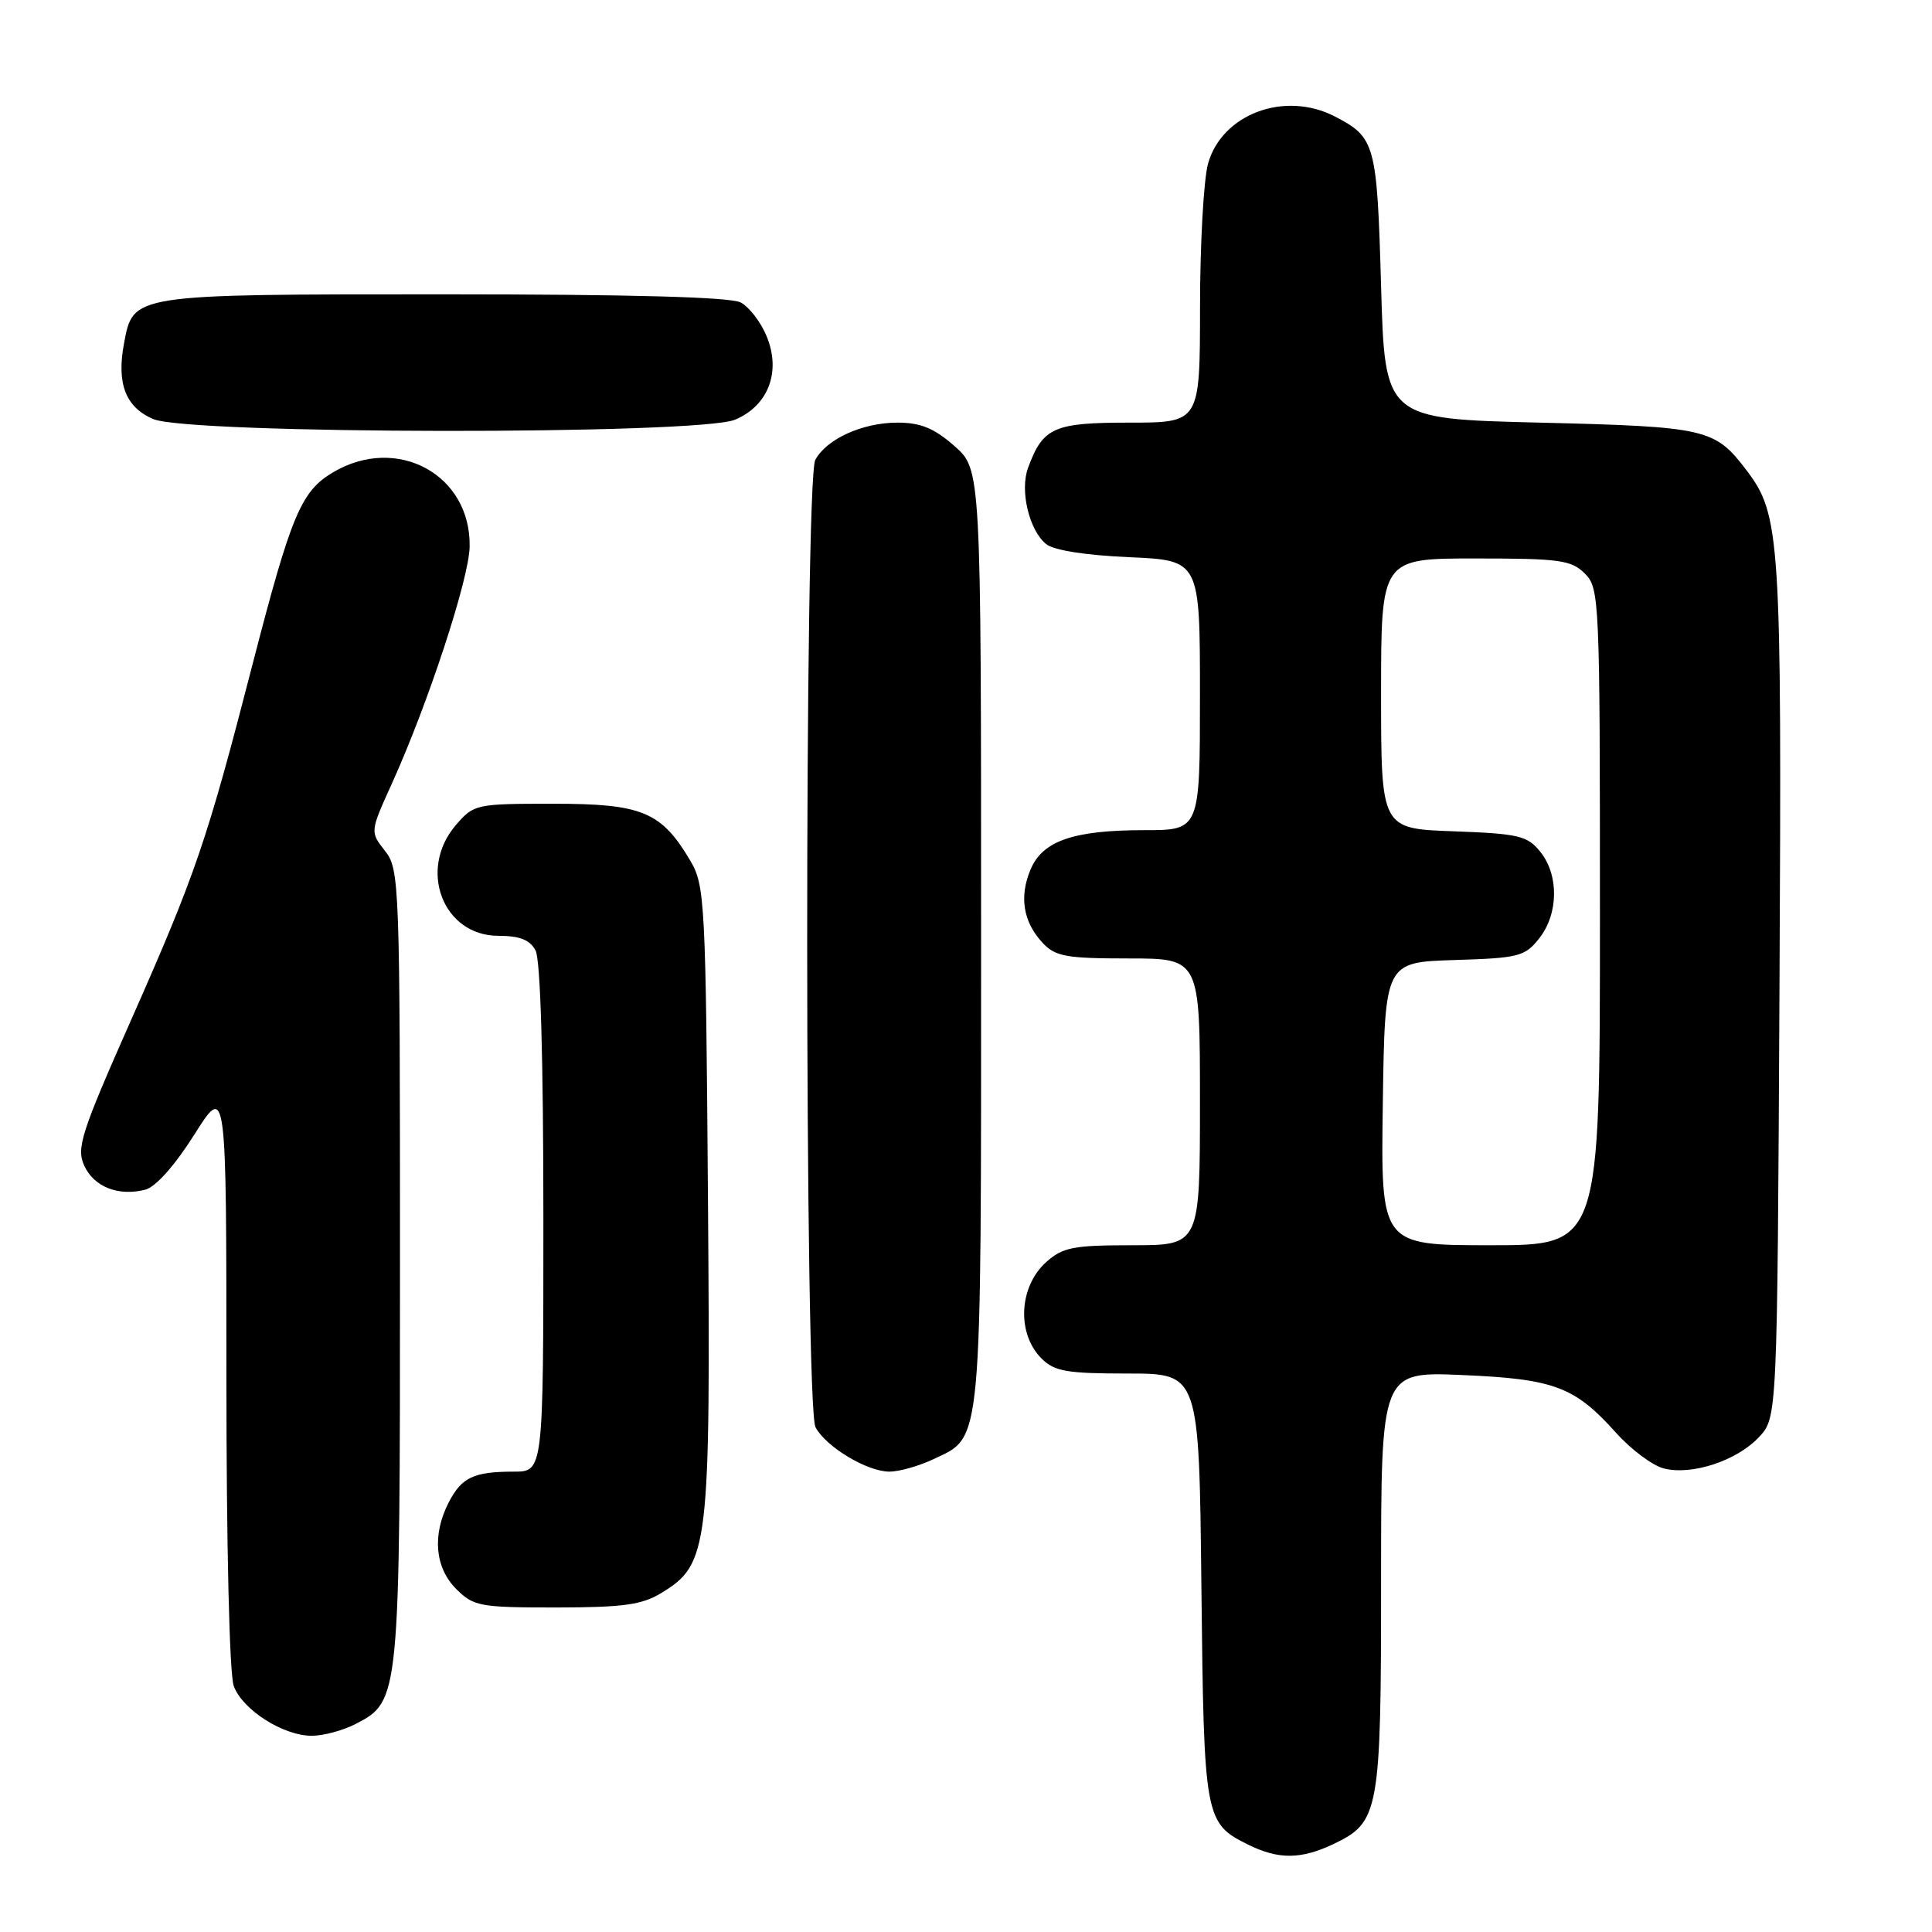 <?xml version="1.0" encoding="UTF-8" standalone="no"?>
<!DOCTYPE svg PUBLIC "-//W3C//DTD SVG 1.1//EN" "http://www.w3.org/Graphics/SVG/1.1/DTD/svg11.dtd" >
<svg xmlns="http://www.w3.org/2000/svg" xmlns:xlink="http://www.w3.org/1999/xlink" version="1.1" viewBox="0 0 256 256">
 <g >
 <path fill="currentColor"
d=" M 176.64 244.37 C 182.77 241.46 183.00 240.20 183.00 209.42 C 183.00 181.74 183.00 181.74 193.75 182.20 C 205.94 182.72 208.65 183.73 214.13 189.85 C 216.13 192.08 218.99 194.21 220.47 194.58 C 224.19 195.52 230.12 193.56 233.06 190.44 C 235.50 187.84 235.50 187.84 235.79 131.17 C 236.10 70.98 235.92 68.22 231.38 62.26 C 227.21 56.79 226.14 56.54 204.00 56.00 C 183.50 55.50 183.50 55.50 183.00 37.90 C 182.46 19.04 182.24 18.21 176.87 15.43 C 170.23 12.00 161.90 15.10 160.07 21.70 C 159.49 23.79 159.01 32.36 159.01 40.75 C 159.00 56.00 159.00 56.00 149.65 56.00 C 139.61 56.00 138.19 56.63 136.22 62.00 C 135.12 65.00 136.35 70.22 138.60 72.08 C 139.59 72.91 143.80 73.57 149.60 73.83 C 159.00 74.24 159.00 74.24 159.00 92.12 C 159.00 110.00 159.00 110.00 151.65 110.00 C 142.23 110.00 138.15 111.41 136.55 115.22 C 135.03 118.83 135.58 122.17 138.14 124.92 C 139.84 126.74 141.24 127.00 149.54 127.00 C 159.00 127.00 159.00 127.00 159.00 146.00 C 159.00 165.00 159.00 165.00 150.06 165.00 C 142.19 165.00 140.81 165.27 138.61 167.25 C 135.00 170.50 134.70 176.70 138.00 180.00 C 139.72 181.72 141.33 182.00 149.44 182.00 C 158.89 182.00 158.89 182.00 159.19 210.25 C 159.53 241.11 159.61 241.57 165.48 244.47 C 169.41 246.40 172.40 246.38 176.64 244.37 Z  M 47.13 228.43 C 52.98 225.41 53.00 225.15 53.00 167.67 C 53.00 116.90 52.94 115.19 51.01 112.74 C 49.03 110.22 49.03 110.22 51.92 103.84 C 56.73 93.22 62.14 76.75 62.23 72.45 C 62.42 62.90 52.63 57.56 44.14 62.58 C 39.89 65.09 38.59 68.19 33.47 88.00 C 27.42 111.46 25.96 115.74 17.36 135.18 C 10.74 150.13 10.10 152.12 11.16 154.45 C 12.44 157.27 15.69 158.55 19.25 157.64 C 20.62 157.29 23.16 154.44 25.75 150.34 C 30.00 143.61 30.00 143.61 30.00 182.24 C 30.00 204.91 30.40 221.93 30.98 223.43 C 32.17 226.59 37.53 229.99 41.30 230.00 C 42.84 230.00 45.46 229.30 47.13 228.43 Z  M 87.63 211.08 C 93.93 207.24 94.16 205.31 93.81 158.95 C 93.52 119.61 93.40 117.33 91.50 114.10 C 87.65 107.56 85.11 106.50 73.34 106.50 C 63.07 106.50 62.78 106.56 60.42 109.31 C 55.33 115.21 58.69 124.00 66.04 124.00 C 68.86 124.00 70.21 124.53 70.96 125.93 C 71.62 127.16 72.00 140.21 72.00 161.43 C 72.00 195.00 72.00 195.00 68.08 195.00 C 62.77 195.00 61.18 195.75 59.46 199.07 C 57.25 203.36 57.62 207.72 60.45 210.55 C 62.76 212.85 63.57 213.00 73.70 213.00 C 82.57 212.99 85.06 212.65 87.63 211.08 Z  M 123.64 193.37 C 130.22 190.25 130.00 192.60 130.00 124.15 C 130.00 62.21 130.00 62.21 126.47 59.10 C 123.77 56.73 121.98 56.00 118.92 56.00 C 114.28 56.00 109.52 58.17 108.03 60.94 C 106.58 63.65 106.61 186.41 108.06 189.12 C 109.46 191.73 114.89 194.99 117.85 195.00 C 119.14 195.00 121.75 194.26 123.64 193.37 Z  M 97.40 55.61 C 101.83 53.75 103.54 49.22 101.56 44.50 C 100.80 42.66 99.26 40.67 98.15 40.08 C 96.81 39.36 83.63 39.00 58.79 39.00 C 17.31 39.00 17.66 38.95 16.43 45.52 C 15.44 50.82 16.63 53.94 20.28 55.52 C 24.98 57.57 92.53 57.64 97.40 55.61 Z  M 183.23 146.25 C 183.50 127.50 183.50 127.50 192.71 127.21 C 201.26 126.95 202.06 126.74 203.96 124.33 C 206.52 121.07 206.58 115.94 204.09 112.86 C 202.37 110.73 201.24 110.47 192.59 110.15 C 183.00 109.81 183.00 109.81 183.00 91.90 C 183.00 74.00 183.00 74.00 195.50 74.00 C 206.67 74.00 208.21 74.21 210.00 76.00 C 211.94 77.94 212.00 79.33 212.00 121.50 C 212.00 165.00 212.00 165.00 197.48 165.00 C 182.96 165.00 182.96 165.00 183.23 146.25 Z "/>
</g>
</svg>